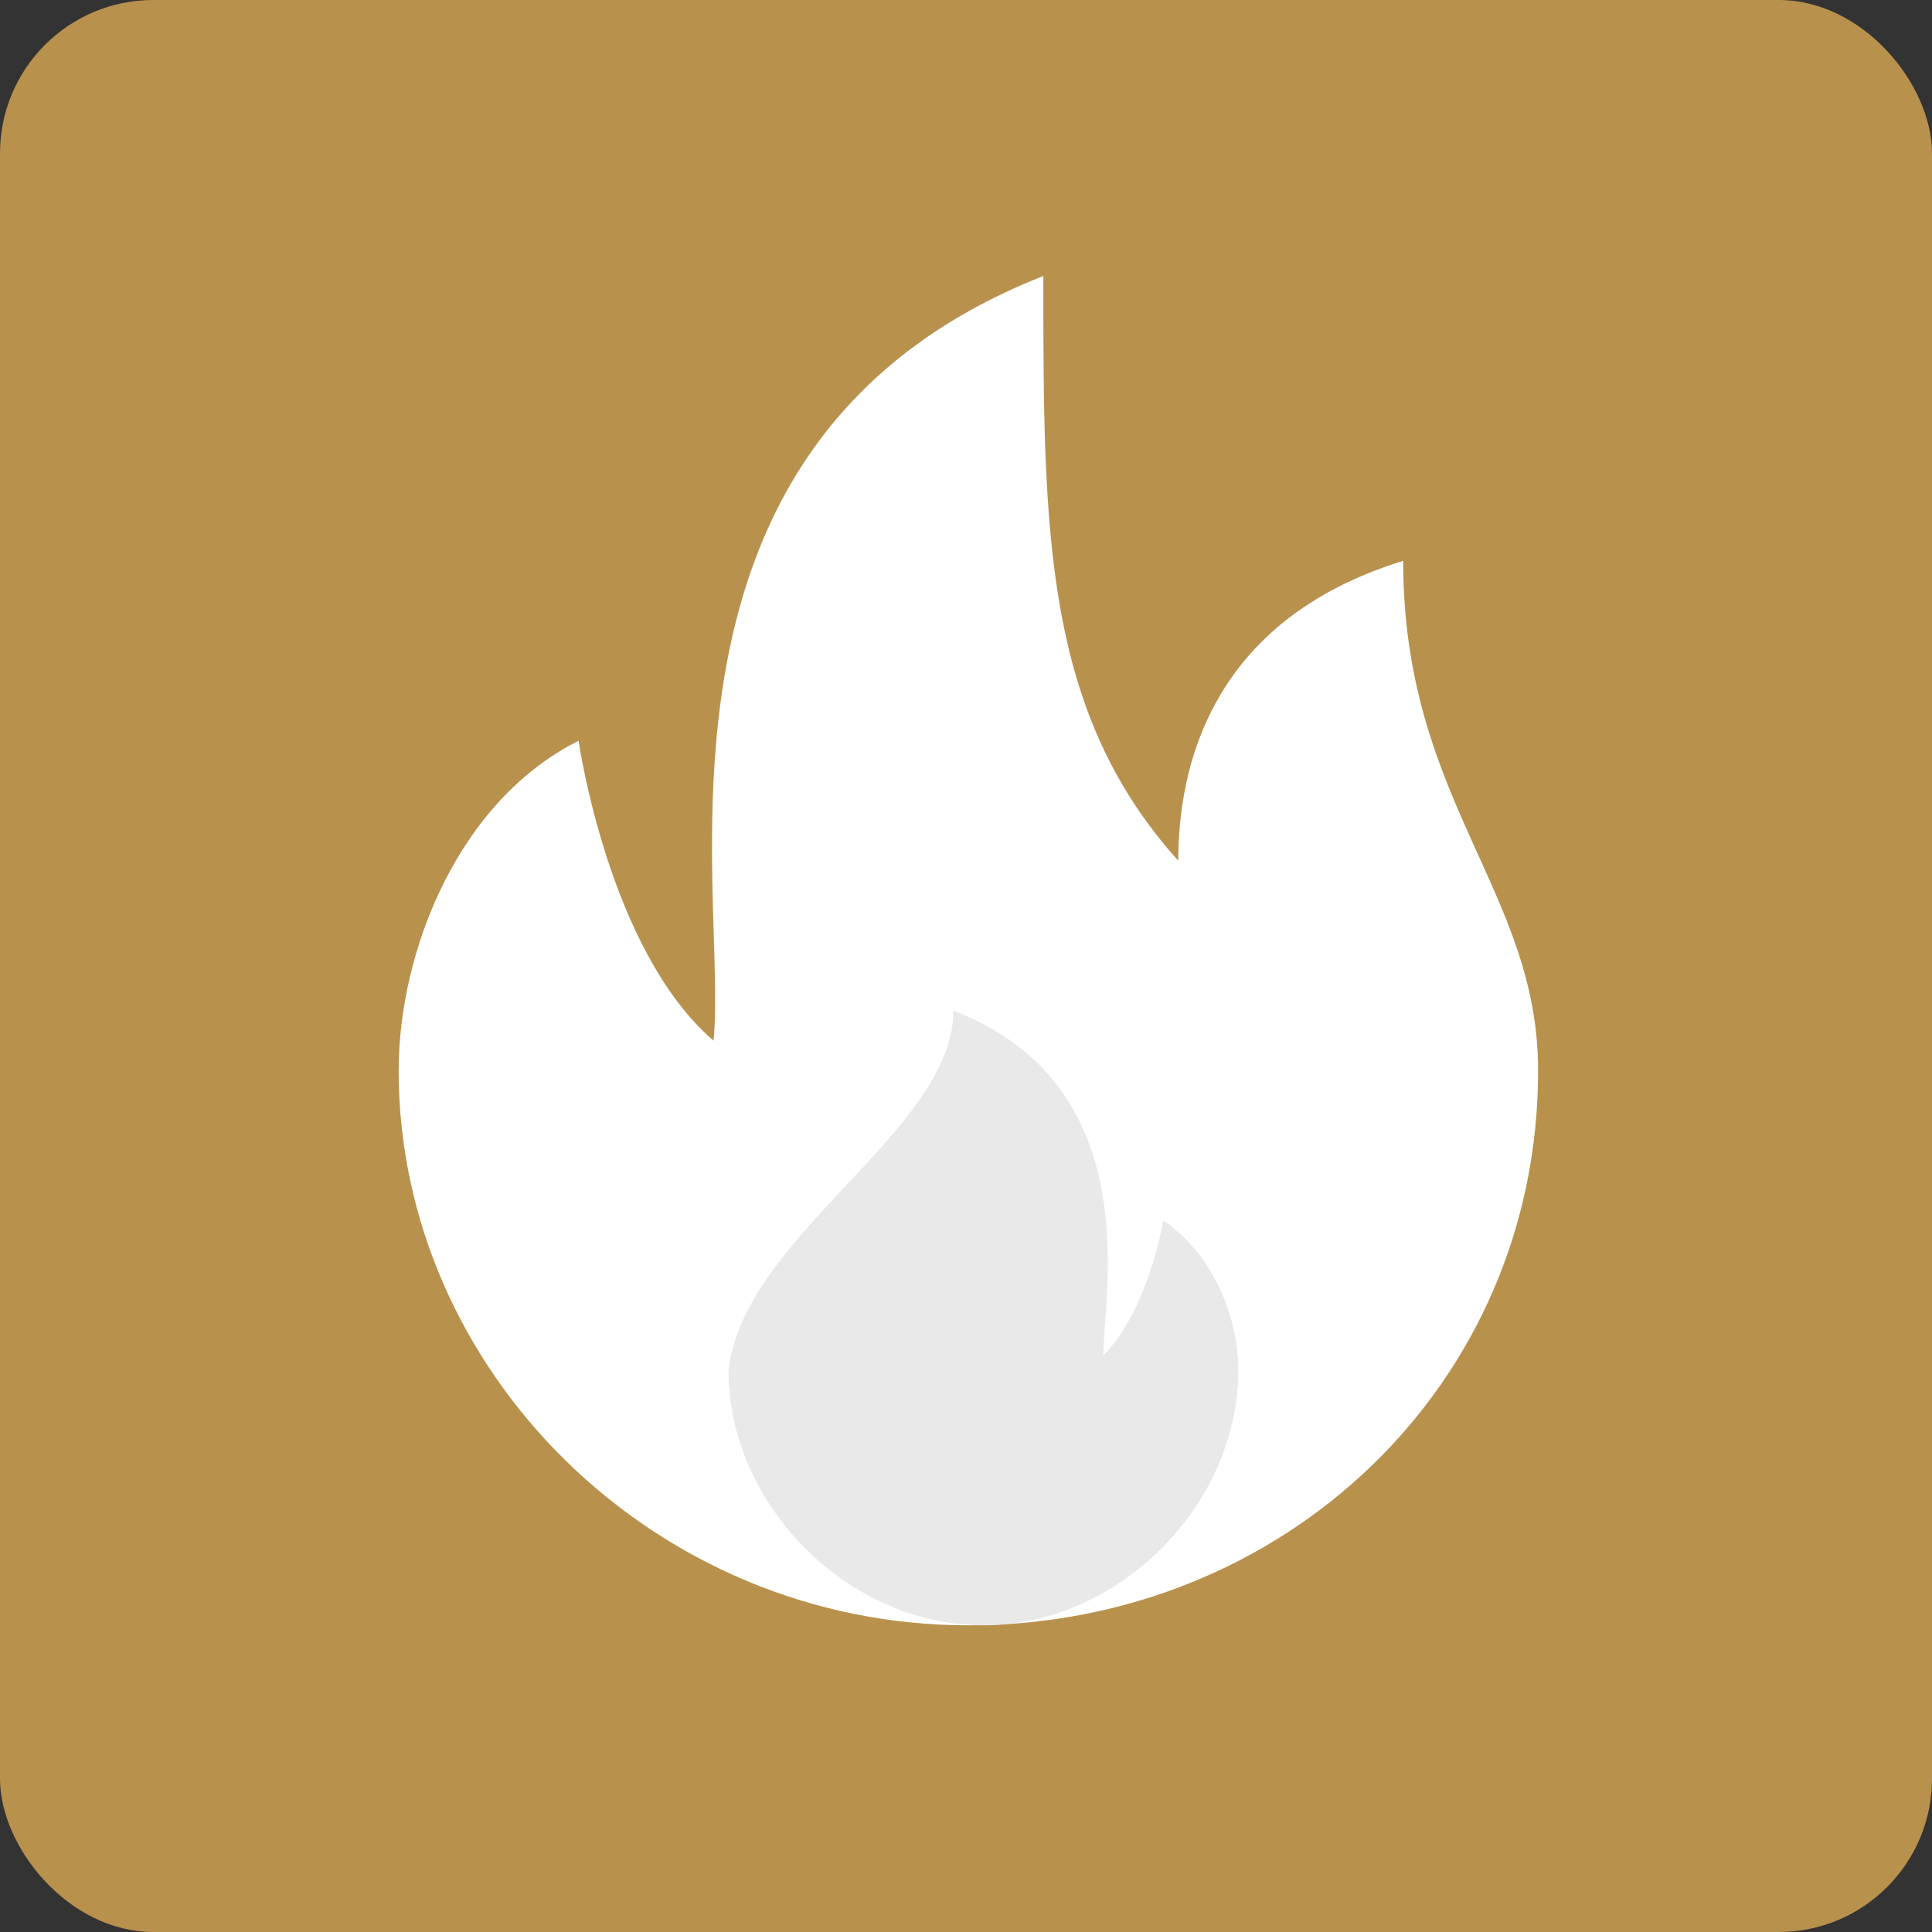 <svg width="63" height="63" viewBox="0 0 63 63" fill="none" xmlns="http://www.w3.org/2000/svg">
<rect x="0" y="0" width="63" height="63" fill="#333333" stroke="none"/>
<rect width="63" height="63" rx="5" fill="#B8914D"/>
<path d="M38.422 28.067C34.022 23.178 34.022 17.311 34.022 9C20.333 14.378 23.756 29.044 23.267 33.933C19.844 31 18.867 24.156 18.867 24.156C14.956 26.111 13 31 13 34.911C13 44.689 21.311 53 31.578 53C41.844 53 50.156 45.178 50.156 34.911C50.156 29.044 45.756 26.111 45.756 18.289C39.4 20.244 38.422 25.133 38.422 28.067Z" fill="white"/>
<path d="M31.089 32.956C37.444 35.4 35.978 42.245 35.978 44.2C37.444 42.733 37.933 39.8 37.933 39.8C39.4 40.778 40.378 42.733 40.378 44.689C40.378 49.089 36.467 53 32.067 53C27.667 53 23.756 49.089 23.756 44.689C24.244 40.289 31.089 36.867 31.089 32.956Z" fill="#E9E9E9"/>
</svg>
